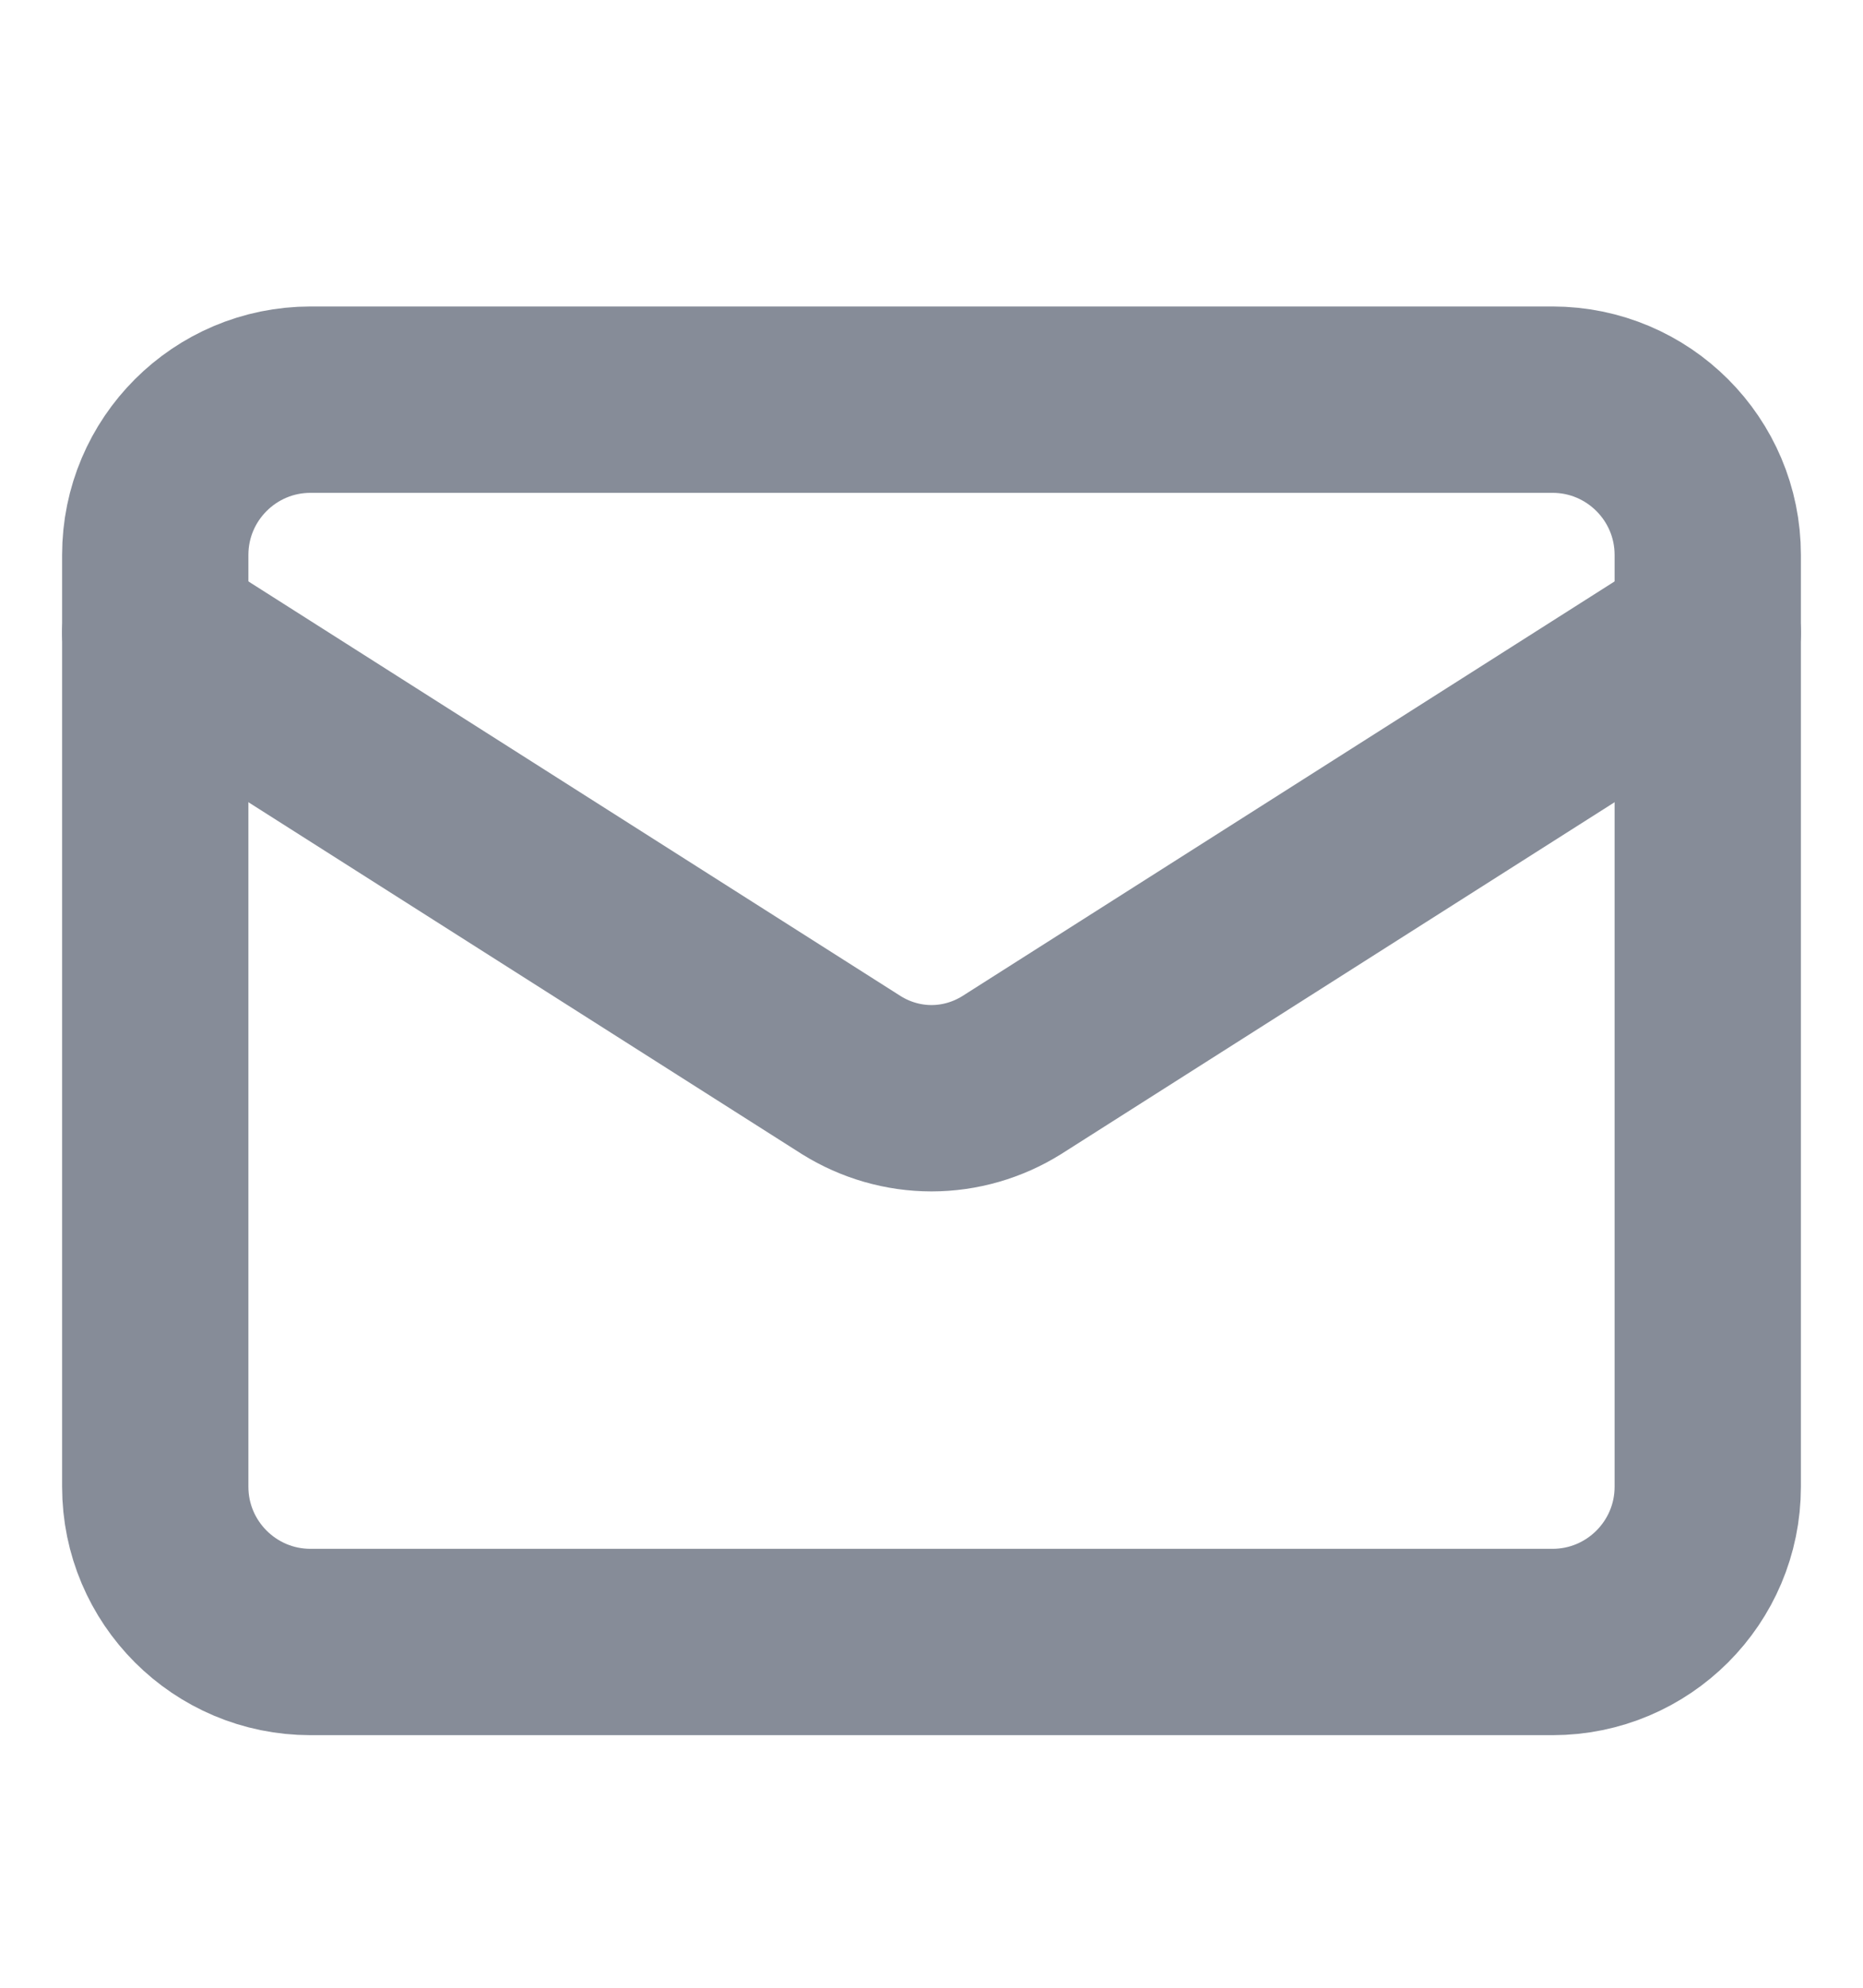 <svg width="15" height="16" viewBox="0 0 15 16" fill="none" xmlns="http://www.w3.org/2000/svg">
<path d="M12.5 3.217H2.5C1.81 3.217 1.25 3.777 1.25 4.467V11.967C1.25 12.657 1.81 13.217 2.5 13.217H12.5C13.19 13.217 13.75 12.657 13.75 11.967V4.467C13.75 3.777 13.19 3.217 12.5 3.217Z" stroke="#868C98" stroke-width="1.5" stroke-linecap="round" stroke-linejoin="round"/>
<path d="M13.75 5.092L8.144 8.655C7.951 8.775 7.728 8.84 7.5 8.84C7.272 8.84 7.049 8.775 6.856 8.655L1.25 5.092" stroke="#868C98" stroke-width="1.5" stroke-linecap="round" stroke-linejoin="round"/>
</svg>
